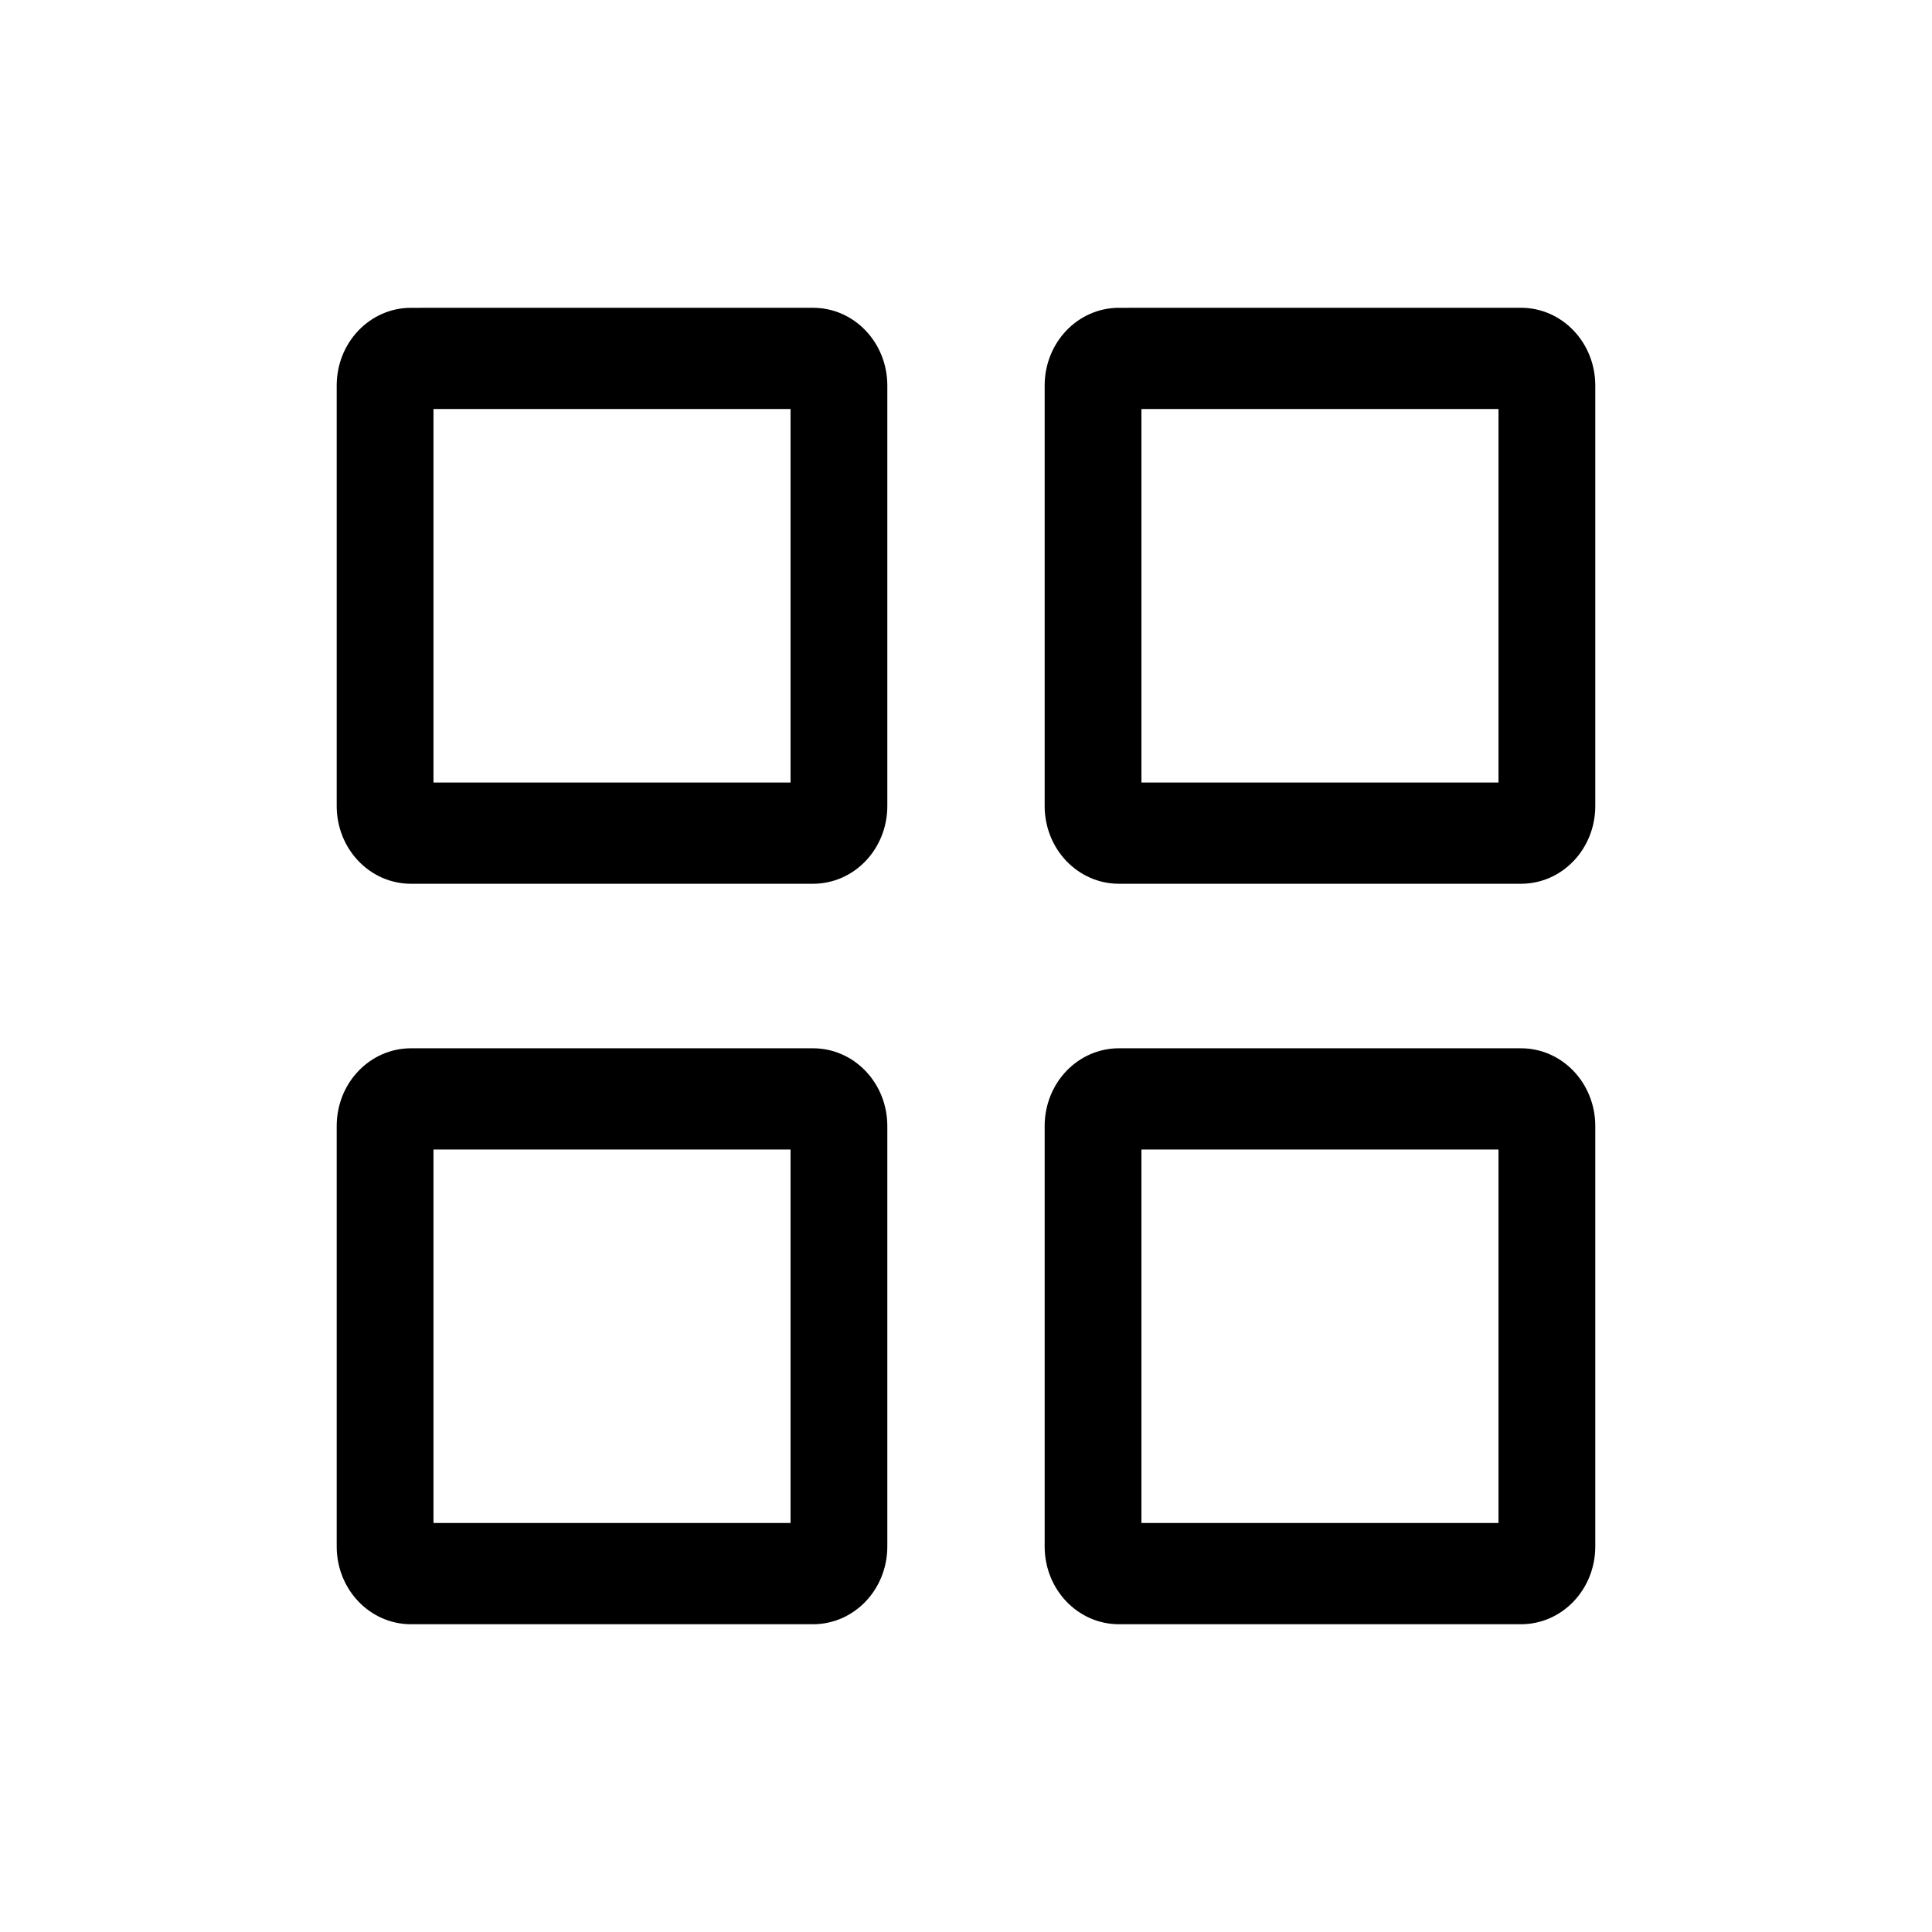 <?xml version="1.0" encoding="UTF-8" standalone="no"?>
<!-- Created with Inkscape (http://www.inkscape.org/) -->

<svg
   width="300"
   height="300"
   viewBox="0 0 79.375 79.375"
   version="1.1"
   id="svg5"
   xml:space="preserve"
   inkscape:export-filename="car.svg"
   inkscape:export-xdpi="96"
   inkscape:export-ydpi="96"
   xmlns:inkscape="http://www.inkscape.org/namespaces/inkscape"
   xmlns:sodipodi="http://sodipodi.sourceforge.net/DTD/sodipodi-0.dtd"
   xmlns="http://www.w3.org/2000/svg"
   xmlns:svg="http://www.w3.org/2000/svg"><sodipodi:namedview
     id="namedview7"
     pagecolor="#ffffff"
     bordercolor="#000000"
     borderopacity="0.25"
     inkscape:showpageshadow="2"
     inkscape:pageopacity="0.0"
     inkscape:pagecheckerboard="0"
     inkscape:deskcolor="#d1d1d1"
     inkscape:document-units="mm"
     showgrid="false" /><defs
     id="defs2" /><g
     inkscape:label="Layer 1"
     inkscape:groupmode="layer"
     id="layer1"><path
       id="path820"
       style="stroke-width:0.101;stroke-dasharray:0.202, 0.405"
       d="m 45.974,43.068 c -1.693,0 -3.055,1.425 -3.055,3.196 v 17.271 c 0,1.77 1.363,3.196 3.055,3.196 h 16.512 c 1.693,0 3.055,-1.425 3.055,-3.196 v -17.271 c 0,-1.77 -1.363,-3.196 -3.055,-3.196 z m 0.921,4.159 h 14.67 v 15.344 h -14.67 z m -30.007,-4.159 c -1.693,0 -3.055,1.425 -3.055,3.196 v 17.271 c 0,1.77 1.363,3.196 3.055,3.196 h 16.512 c 1.693,0 3.055,-1.425 3.055,-3.196 v -17.271 c 0,-1.77 -1.363,-3.196 -3.055,-3.196 z m 0.921,4.159 h 14.67 v 15.344 h -14.67 z m 28.165,-34.581 c -1.693,0 -3.055,1.425 -3.055,3.196 v 17.271 c 0,1.77 1.363,3.196 3.055,3.196 h 16.512 c 1.693,0 3.055,-1.425 3.055,-3.196 V 15.841 c 0,-1.77 -1.363,-3.196 -3.055,-3.196 z m 0.921,4.159 h 14.67 v 15.344 h -14.67 z m -30.007,-4.159 c -1.693,0 -3.055,1.425 -3.055,3.196 v 17.271 c 0,1.77 1.363,3.196 3.055,3.196 h 16.512 c 1.693,0 3.055,-1.425 3.055,-3.196 V 15.841 c 0,-1.77 -1.363,-3.196 -3.055,-3.196 z m 0.921,4.159 h 14.67 v 15.344 h -14.67 z" /></g></svg>
